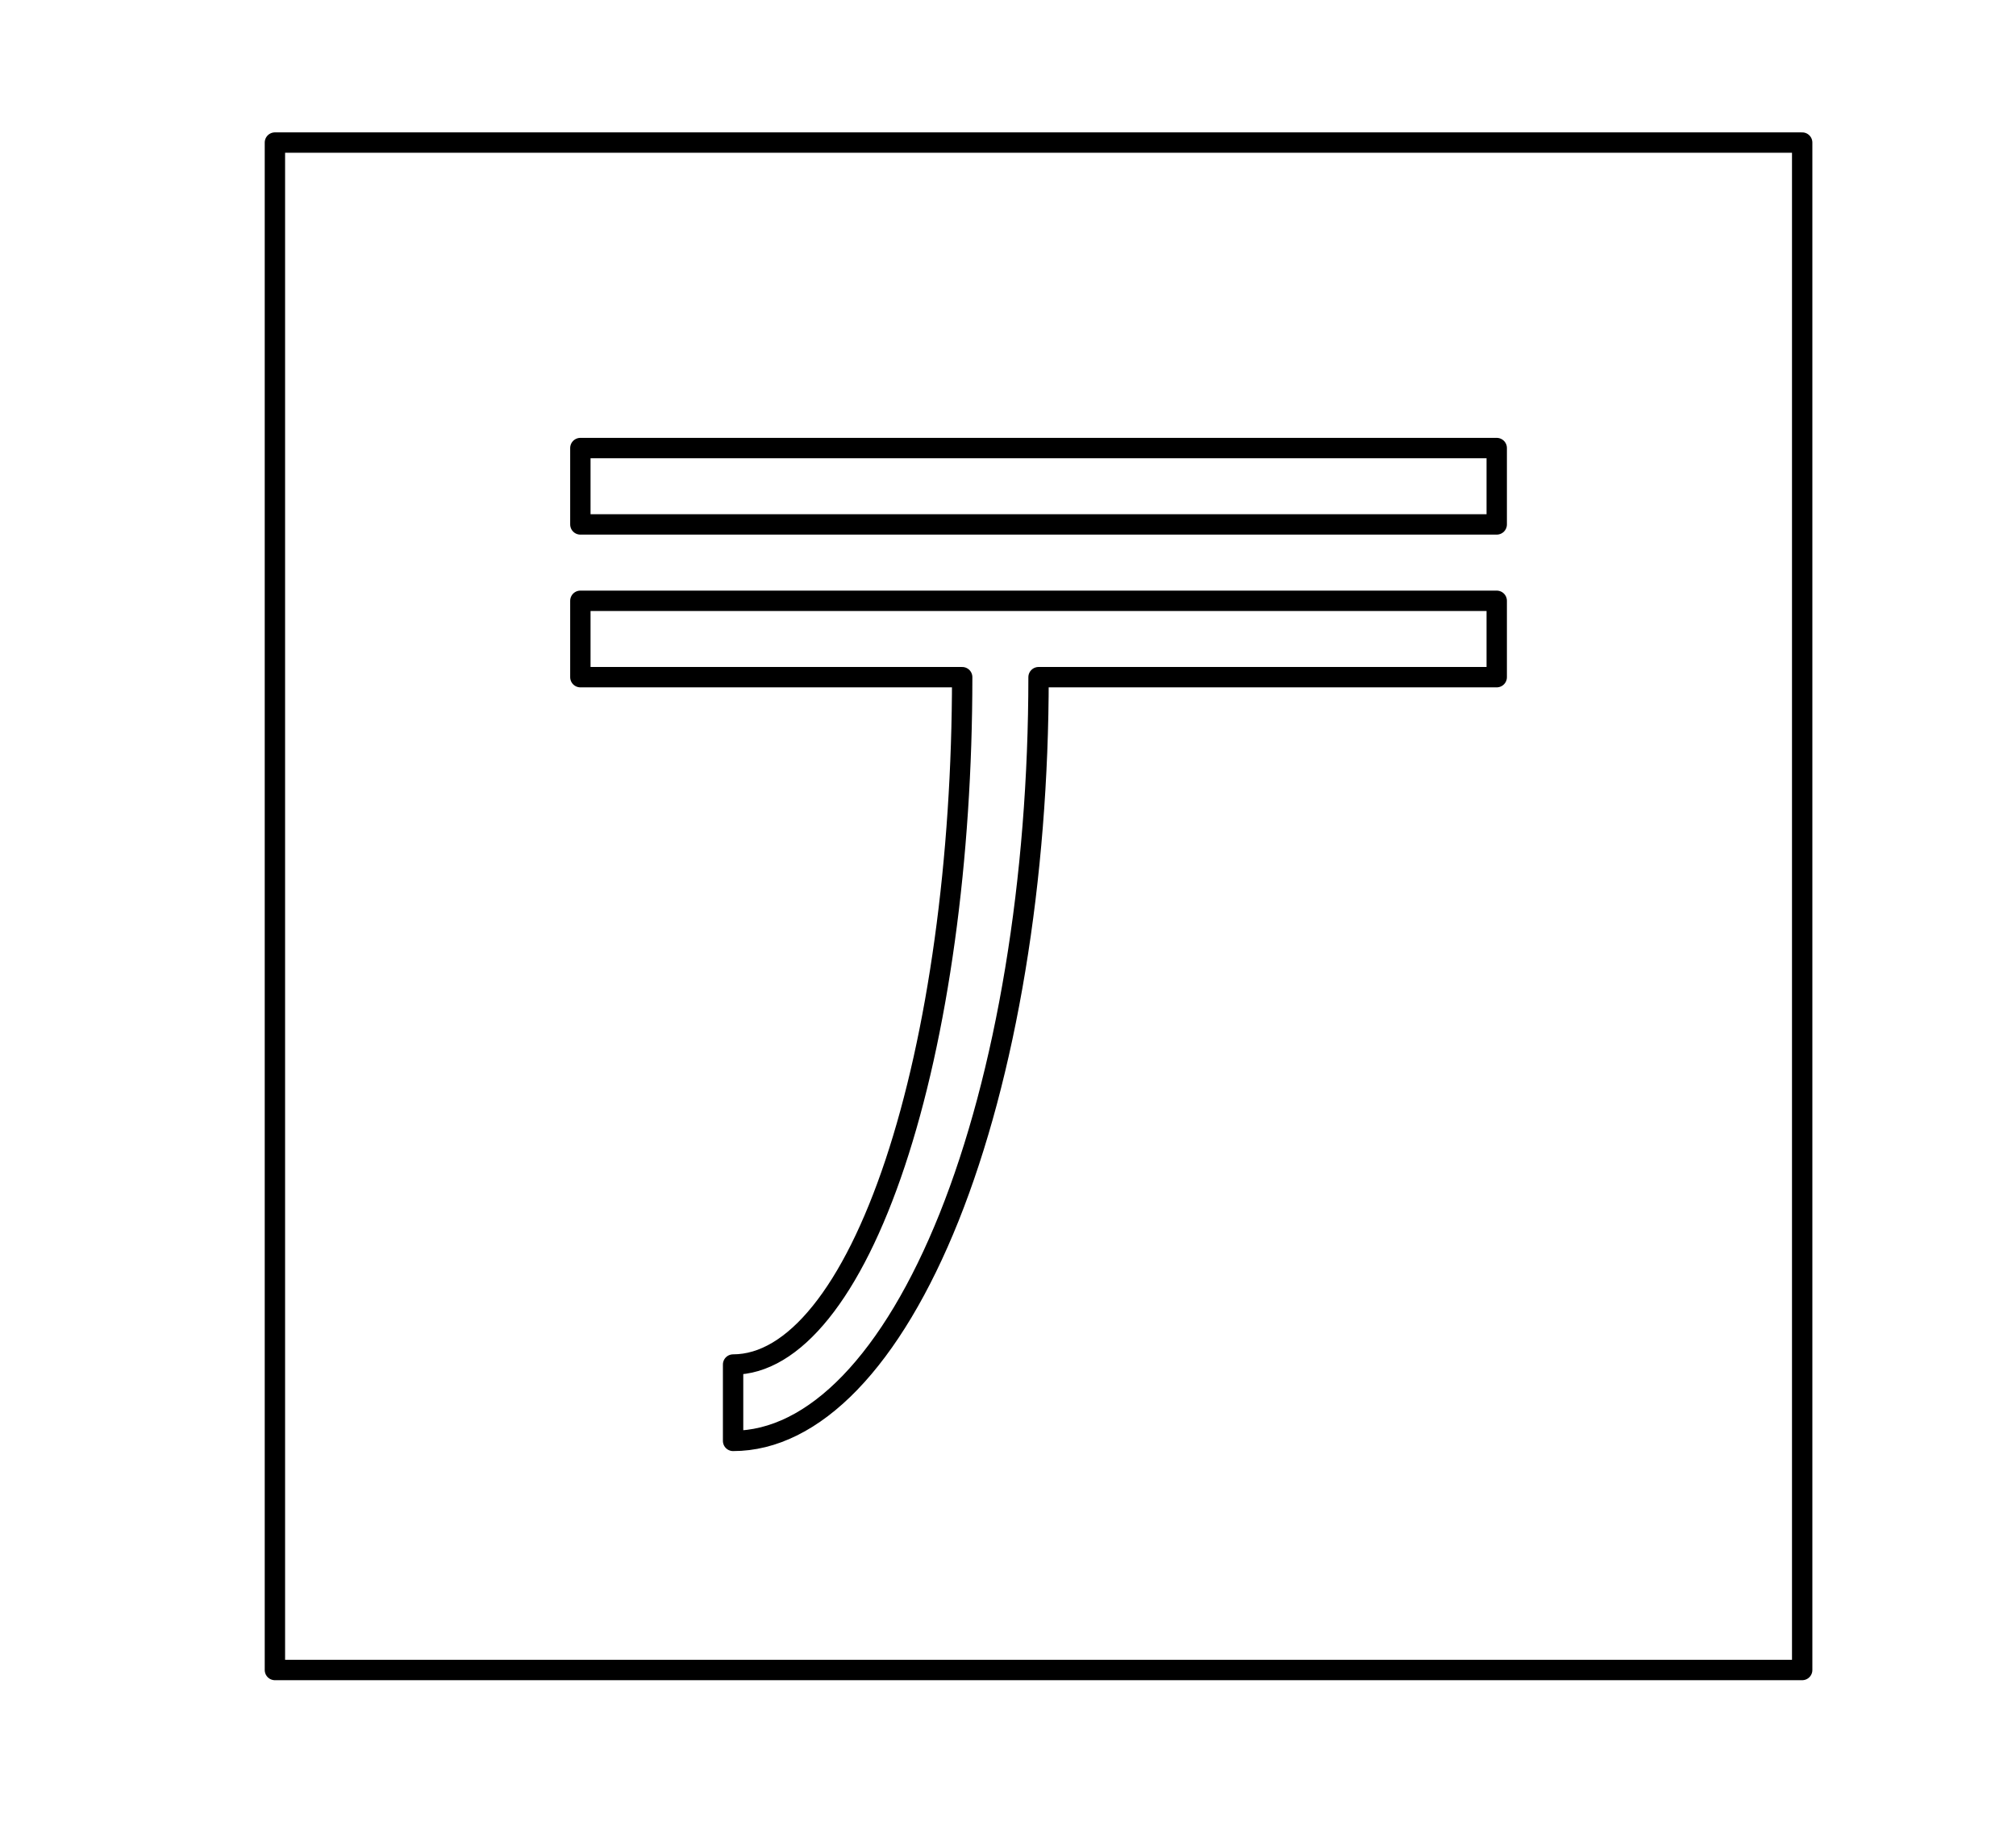 <svg xmlns="http://www.w3.org/2000/svg" viewBox="0 0 396 361" width="396" height="361">
	<style>
		tspan { white-space:pre }
		.shp0 { fill: none;stroke: #444444;stroke-linecap:round;stroke-linejoin:round;stroke-width: 15 } 
		.shp1 { fill: none;stroke: #777777;stroke-linecap:round;stroke-linejoin:round;stroke-width: 15 } 
		.shp2 { fill: none;stroke: #000000;stroke-linecap:round;stroke-linejoin:round;stroke-width: 4 } 
	</style>
	<path id="Layer" class="shp0" d="" />
	<path id="Layer" class="shp1" d="" />
	<path id="Layer" fill-rule="evenodd" class="shp2" d="M354 28L354 328L54 328L54 28M294 103L294 88L114 88M234 133L294 133L294 118L114 118M114 118L114 133L189 133M144 283C151.88 283 159.68 279.12 166.96 271.58C174.24 264.04 180.85 252.99 186.43 239.07C192 225.14 196.42 208.6 199.43 190.4C202.45 172.2 204 152.7 204 133M144 268C149.91 268 155.76 264.51 161.22 257.72C166.68 250.94 171.64 241 175.82 228.46C180 215.92 183.31 201.04 185.57 184.66C187.84 168.28 189 150.73 189 133M54 28L54 28L354 28M114 103L114 103L294 103M114 88L114 88L114 103M219 133L219 133L234 133M204 133L204 133L219 133M144 283L144 283L144 268" />
</svg>